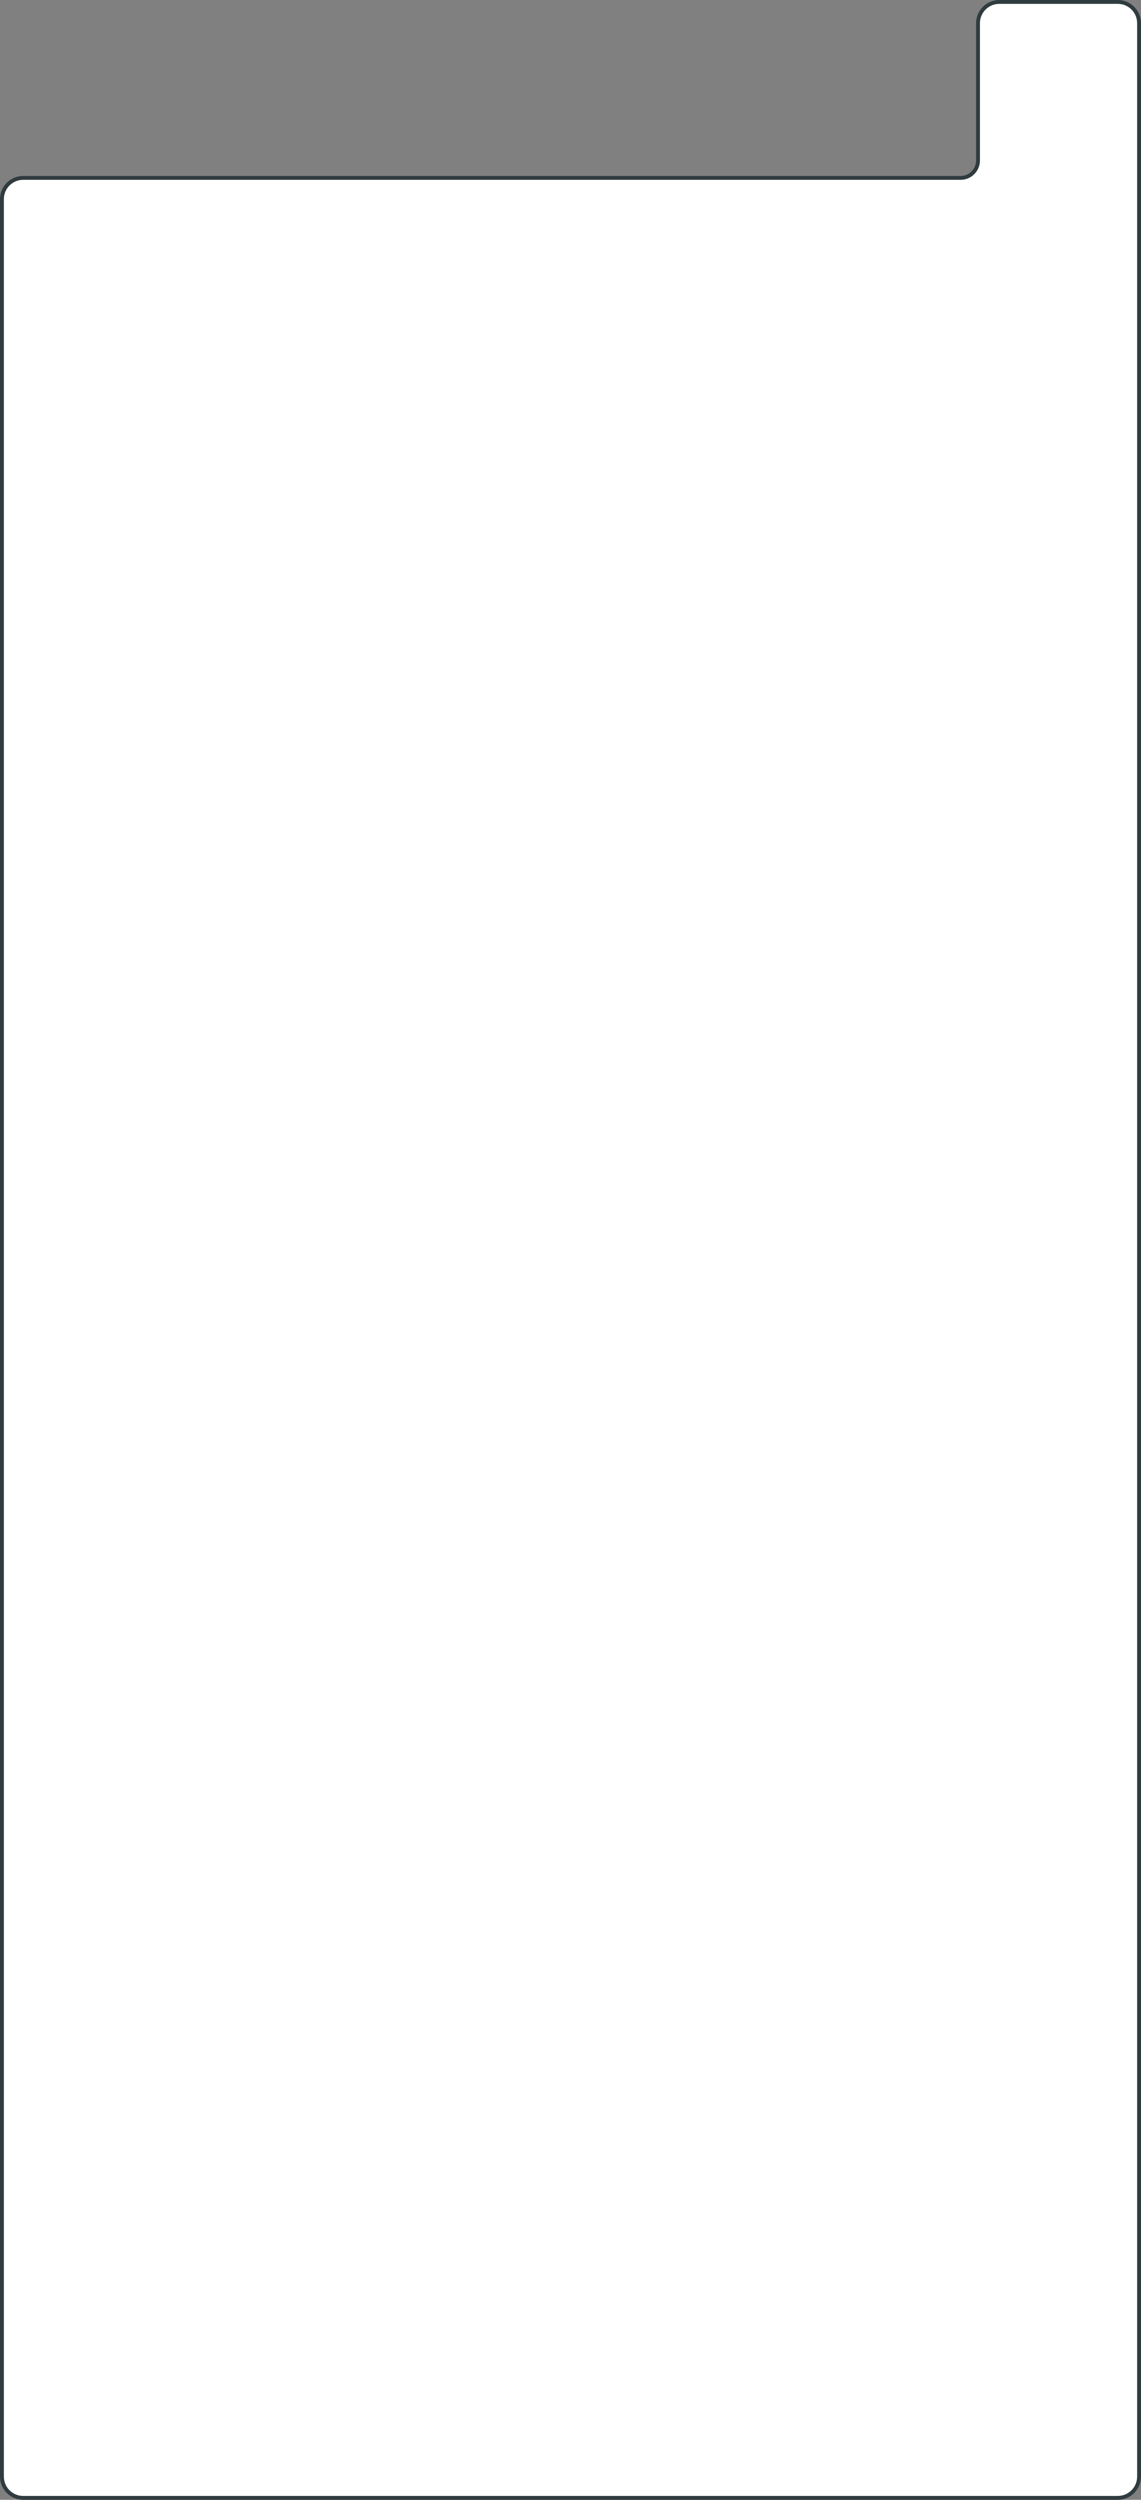 <svg width="295" height="646" viewBox="0 0 295 646" fill="none" xmlns="http://www.w3.org/2000/svg">
<rect x="0" y="0" width="295" height="646" fill="#808080" stroke="none"/>
<path d="M294.5 81.449V6C294.5 2.962 292.038 0.5 289 0.5H258.361C255.324 0.5 252.861 2.962 252.861 6V41.471C252.861 43.956 250.847 45.971 248.361 45.971H6C2.962 45.971 0.5 48.434 0.5 51.471V640C0.5 643.038 2.962 645.5 6 645.5H289C292.038 645.5 294.5 643.038 294.5 640V81.449Z" fill="white" stroke="#2F3B3F"/>
</svg>
